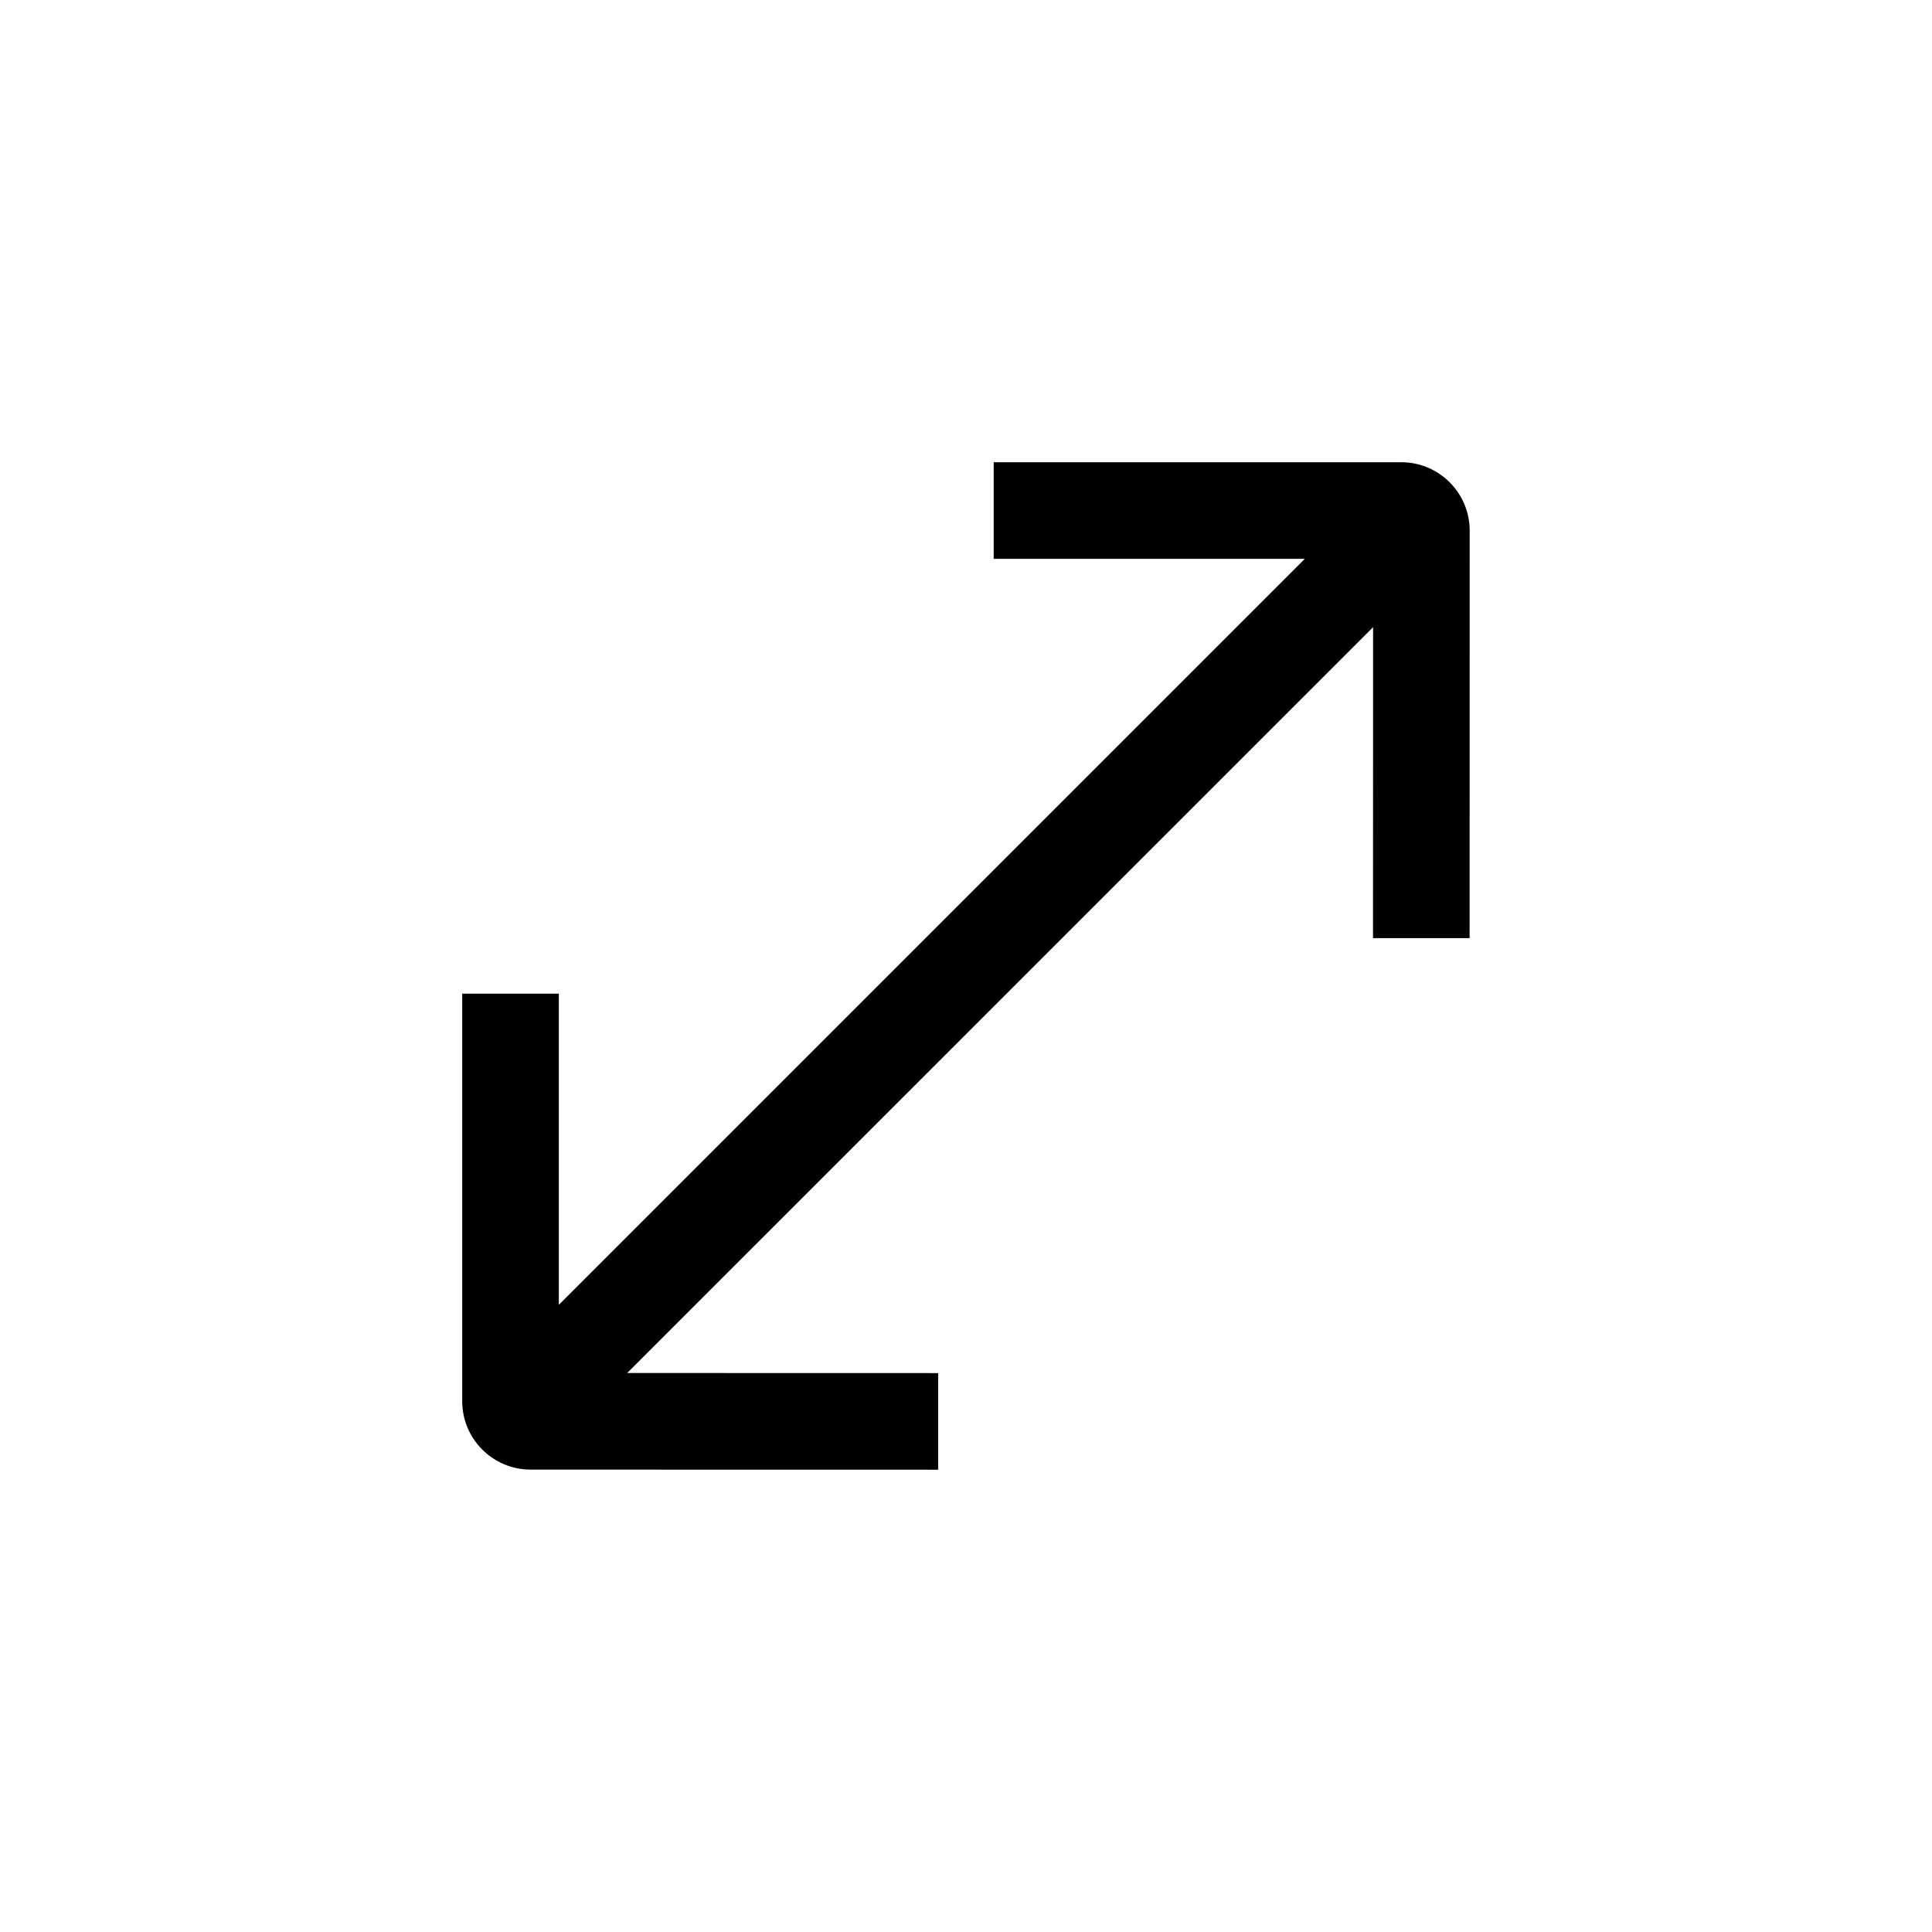 <svg width="24" height="24" viewBox="0 0 24 24" fill="none" xmlns="http://www.w3.org/2000/svg">
<path fill-rule="evenodd" clip-rule="evenodd" d="M12.344 5.742L17.407 5.742C17.876 5.742 18.257 6.123 18.257 6.592L18.256 11.654H17.056L17.057 7.791L7.791 17.056L11.654 17.057V18.257L6.592 18.256C6.123 18.256 5.742 17.876 5.742 17.407L5.742 12.344H6.942L6.942 16.209L16.209 6.942L12.344 6.942V5.742Z" fill="black"/>
</svg>

